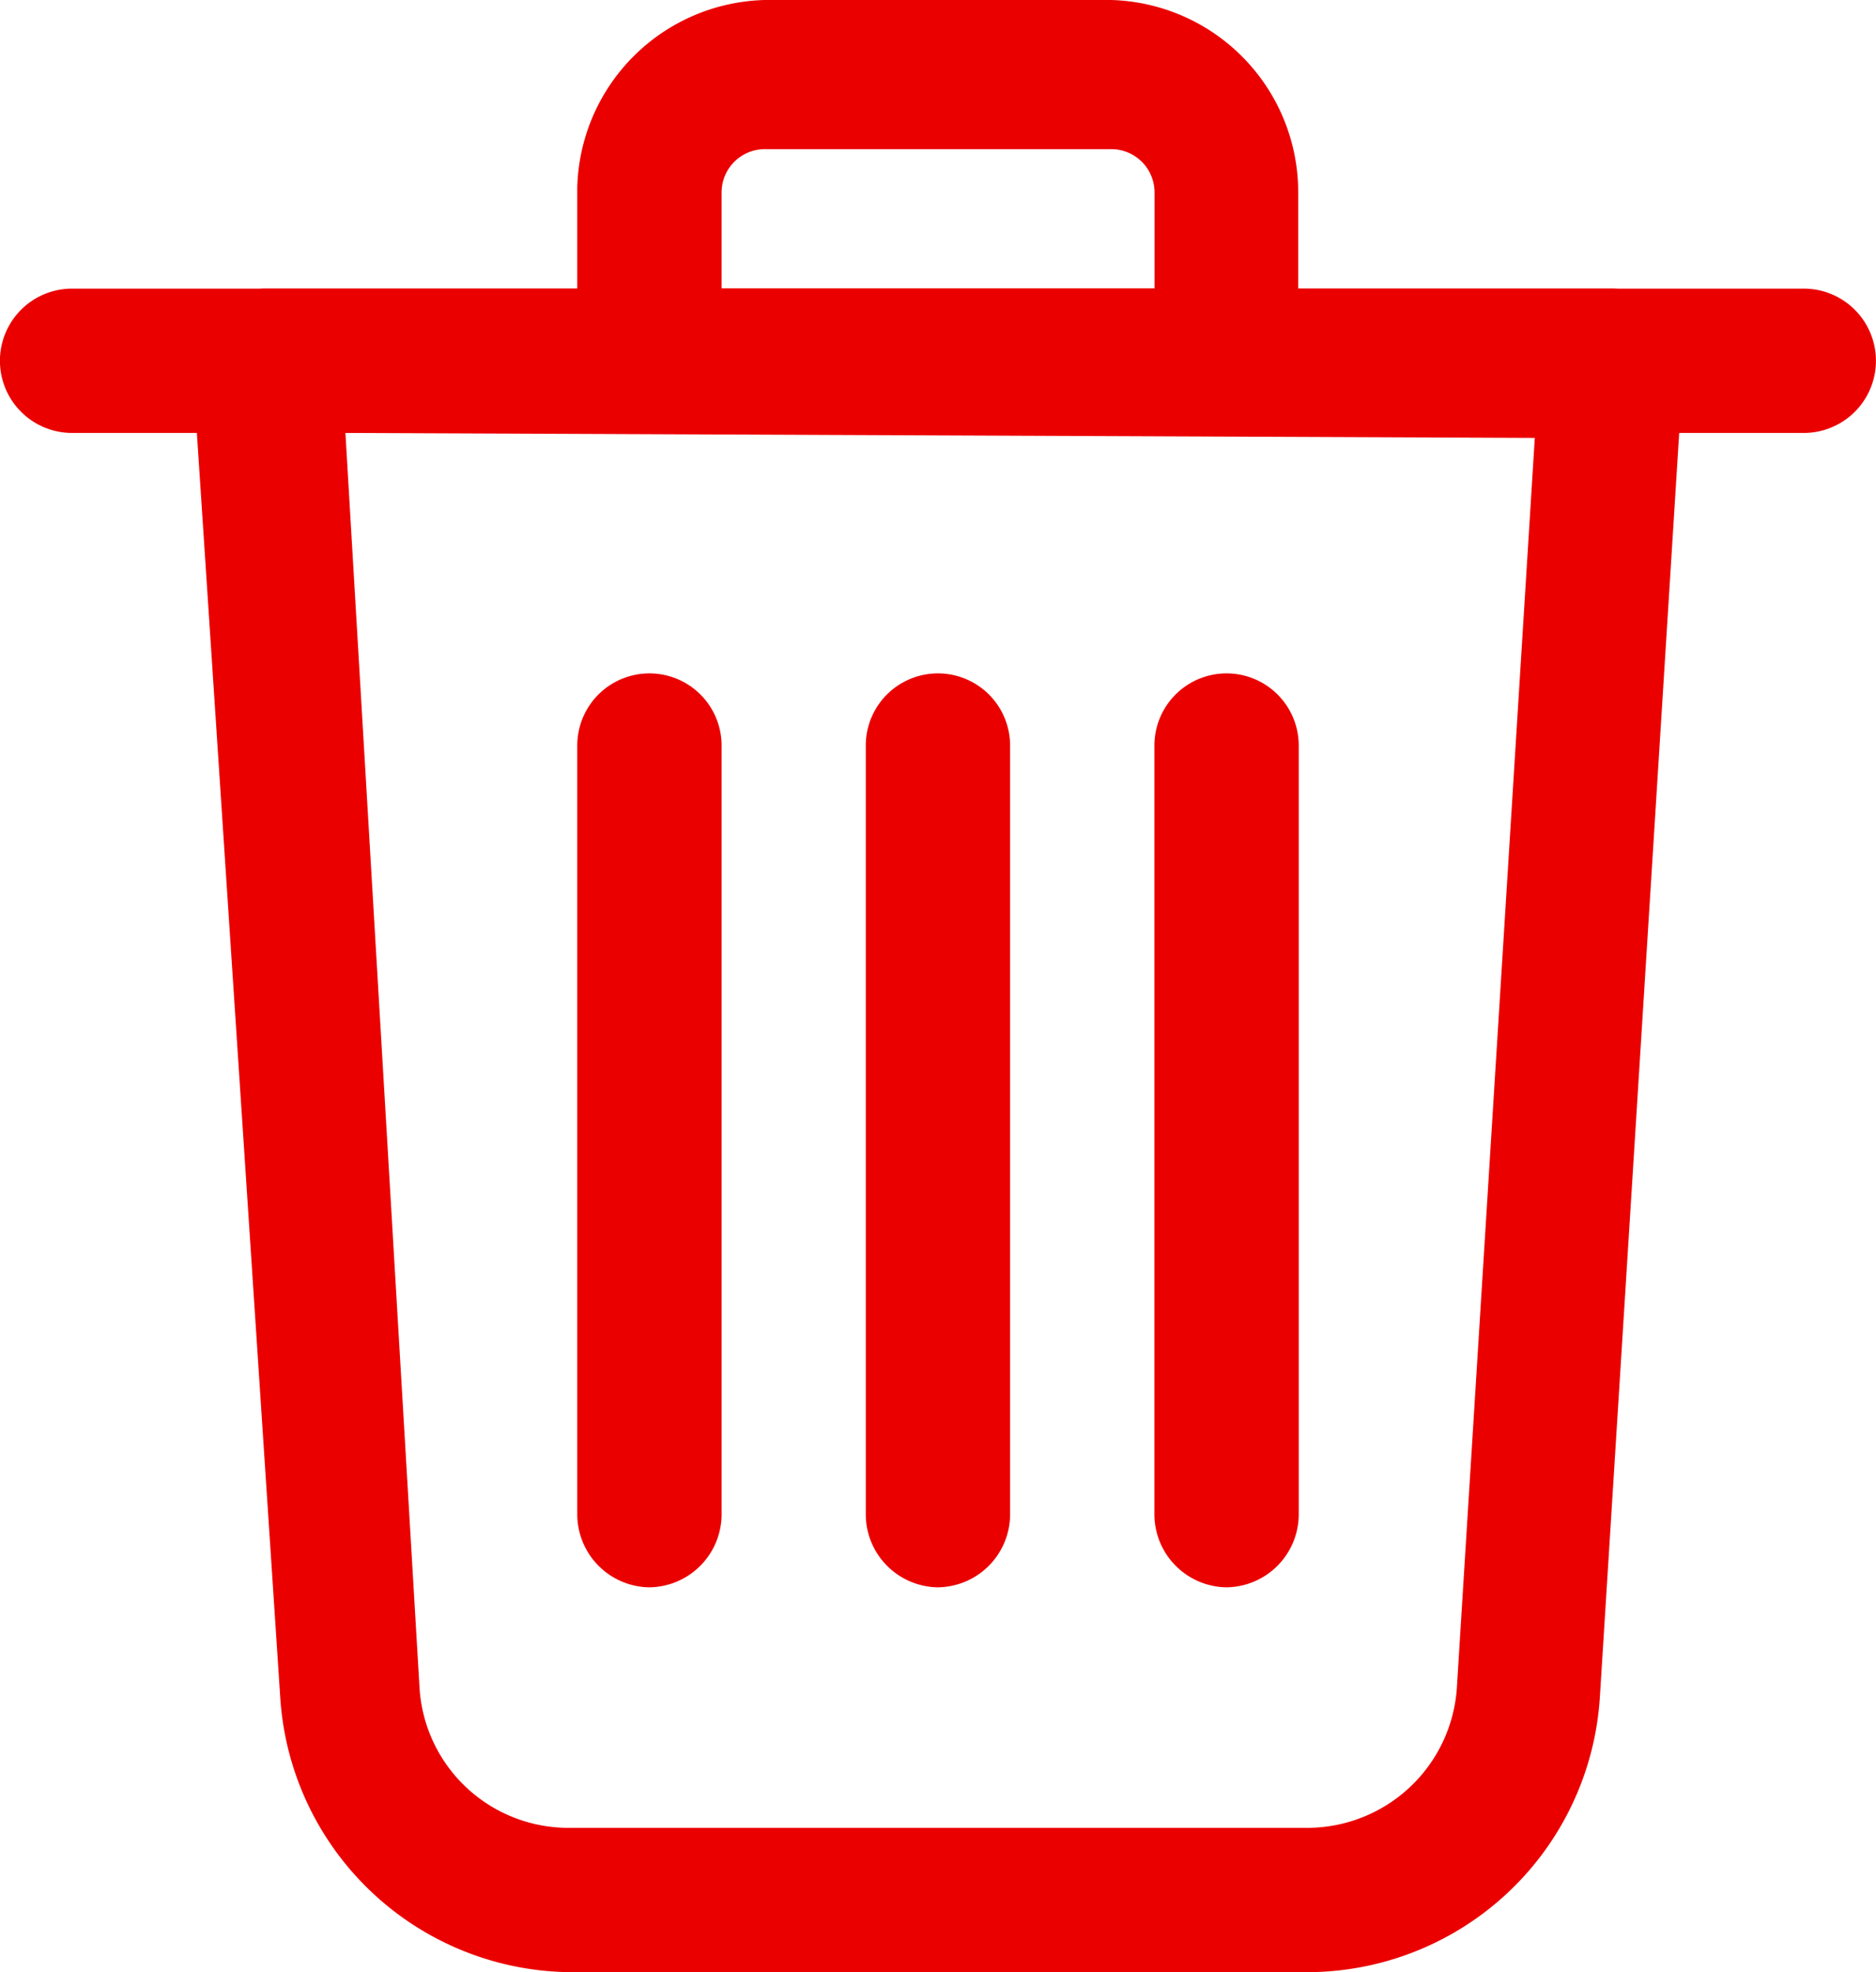 <svg xmlns="http://www.w3.org/2000/svg" width="14.702" height="15.456" viewBox="0 0 14.702 15.456">
  <g id="delete" transform="translate(-2.25 -1.75)">
    <path id="Path_1178" data-name="Path 1178" d="M12.988,17.944H7.2a2.3,2.3,0,0,1-2.262-2.156L4.25,5.353A.573.573,0,0,1,4.4,4.938a.581.581,0,0,1,.415-.188H15.37a.565.565,0,0,1,.565.6L15.28,15.788a2.3,2.3,0,0,1-2.292,2.156ZM5.449,5.881l.581,9.839A1.169,1.169,0,0,0,7.2,16.813h5.79a1.176,1.176,0,0,0,1.169-1.093l.611-9.8Z" transform="translate(-0.492 -0.738)" fill="#eb0000"/>
    <path id="Path_1179" data-name="Path 1179" d="M16.386,5.881H2.815a.565.565,0,1,1,0-1.131H16.386a.565.565,0,0,1,0,1.131Z" transform="translate(0 -0.738)" fill="#eb0000"/>
    <path id="Path_1180" data-name="Path 1180" d="M13.339,5.143H8.815a.573.573,0,0,1-.565-.565V3.22A1.508,1.508,0,0,1,9.72,1.75h2.714A1.508,1.508,0,0,1,13.9,3.258V4.577A.573.573,0,0,1,13.339,5.143ZM9.381,4.012h3.393V3.258a.339.339,0,0,0-.339-.339H9.72a.339.339,0,0,0-.339.339Z" transform="translate(-1.476 0)" fill="#eb0000"/>
    <path id="Path_1181" data-name="Path 1181" d="M14.815,15.912a.573.573,0,0,1-.565-.565V9.315a.565.565,0,0,1,1.131,0v6.031A.573.573,0,0,1,14.815,15.912Z" transform="translate(-2.953 -1.722)" fill="#eb0000"/>
    <path id="Path_1182" data-name="Path 1182" d="M8.815,15.912a.573.573,0,0,1-.565-.565V9.315a.565.565,0,0,1,1.131,0v6.031A.573.573,0,0,1,8.815,15.912Z" transform="translate(-1.476 -1.722)" fill="#eb0000"/>
    <path id="Path_1183" data-name="Path 1183" d="M11.815,15.912a.573.573,0,0,1-.565-.565V9.315a.565.565,0,0,1,1.131,0v6.031A.573.573,0,0,1,11.815,15.912Z" transform="translate(-2.215 -1.722)" fill="#eb0000"/>
  </g>
</svg>

